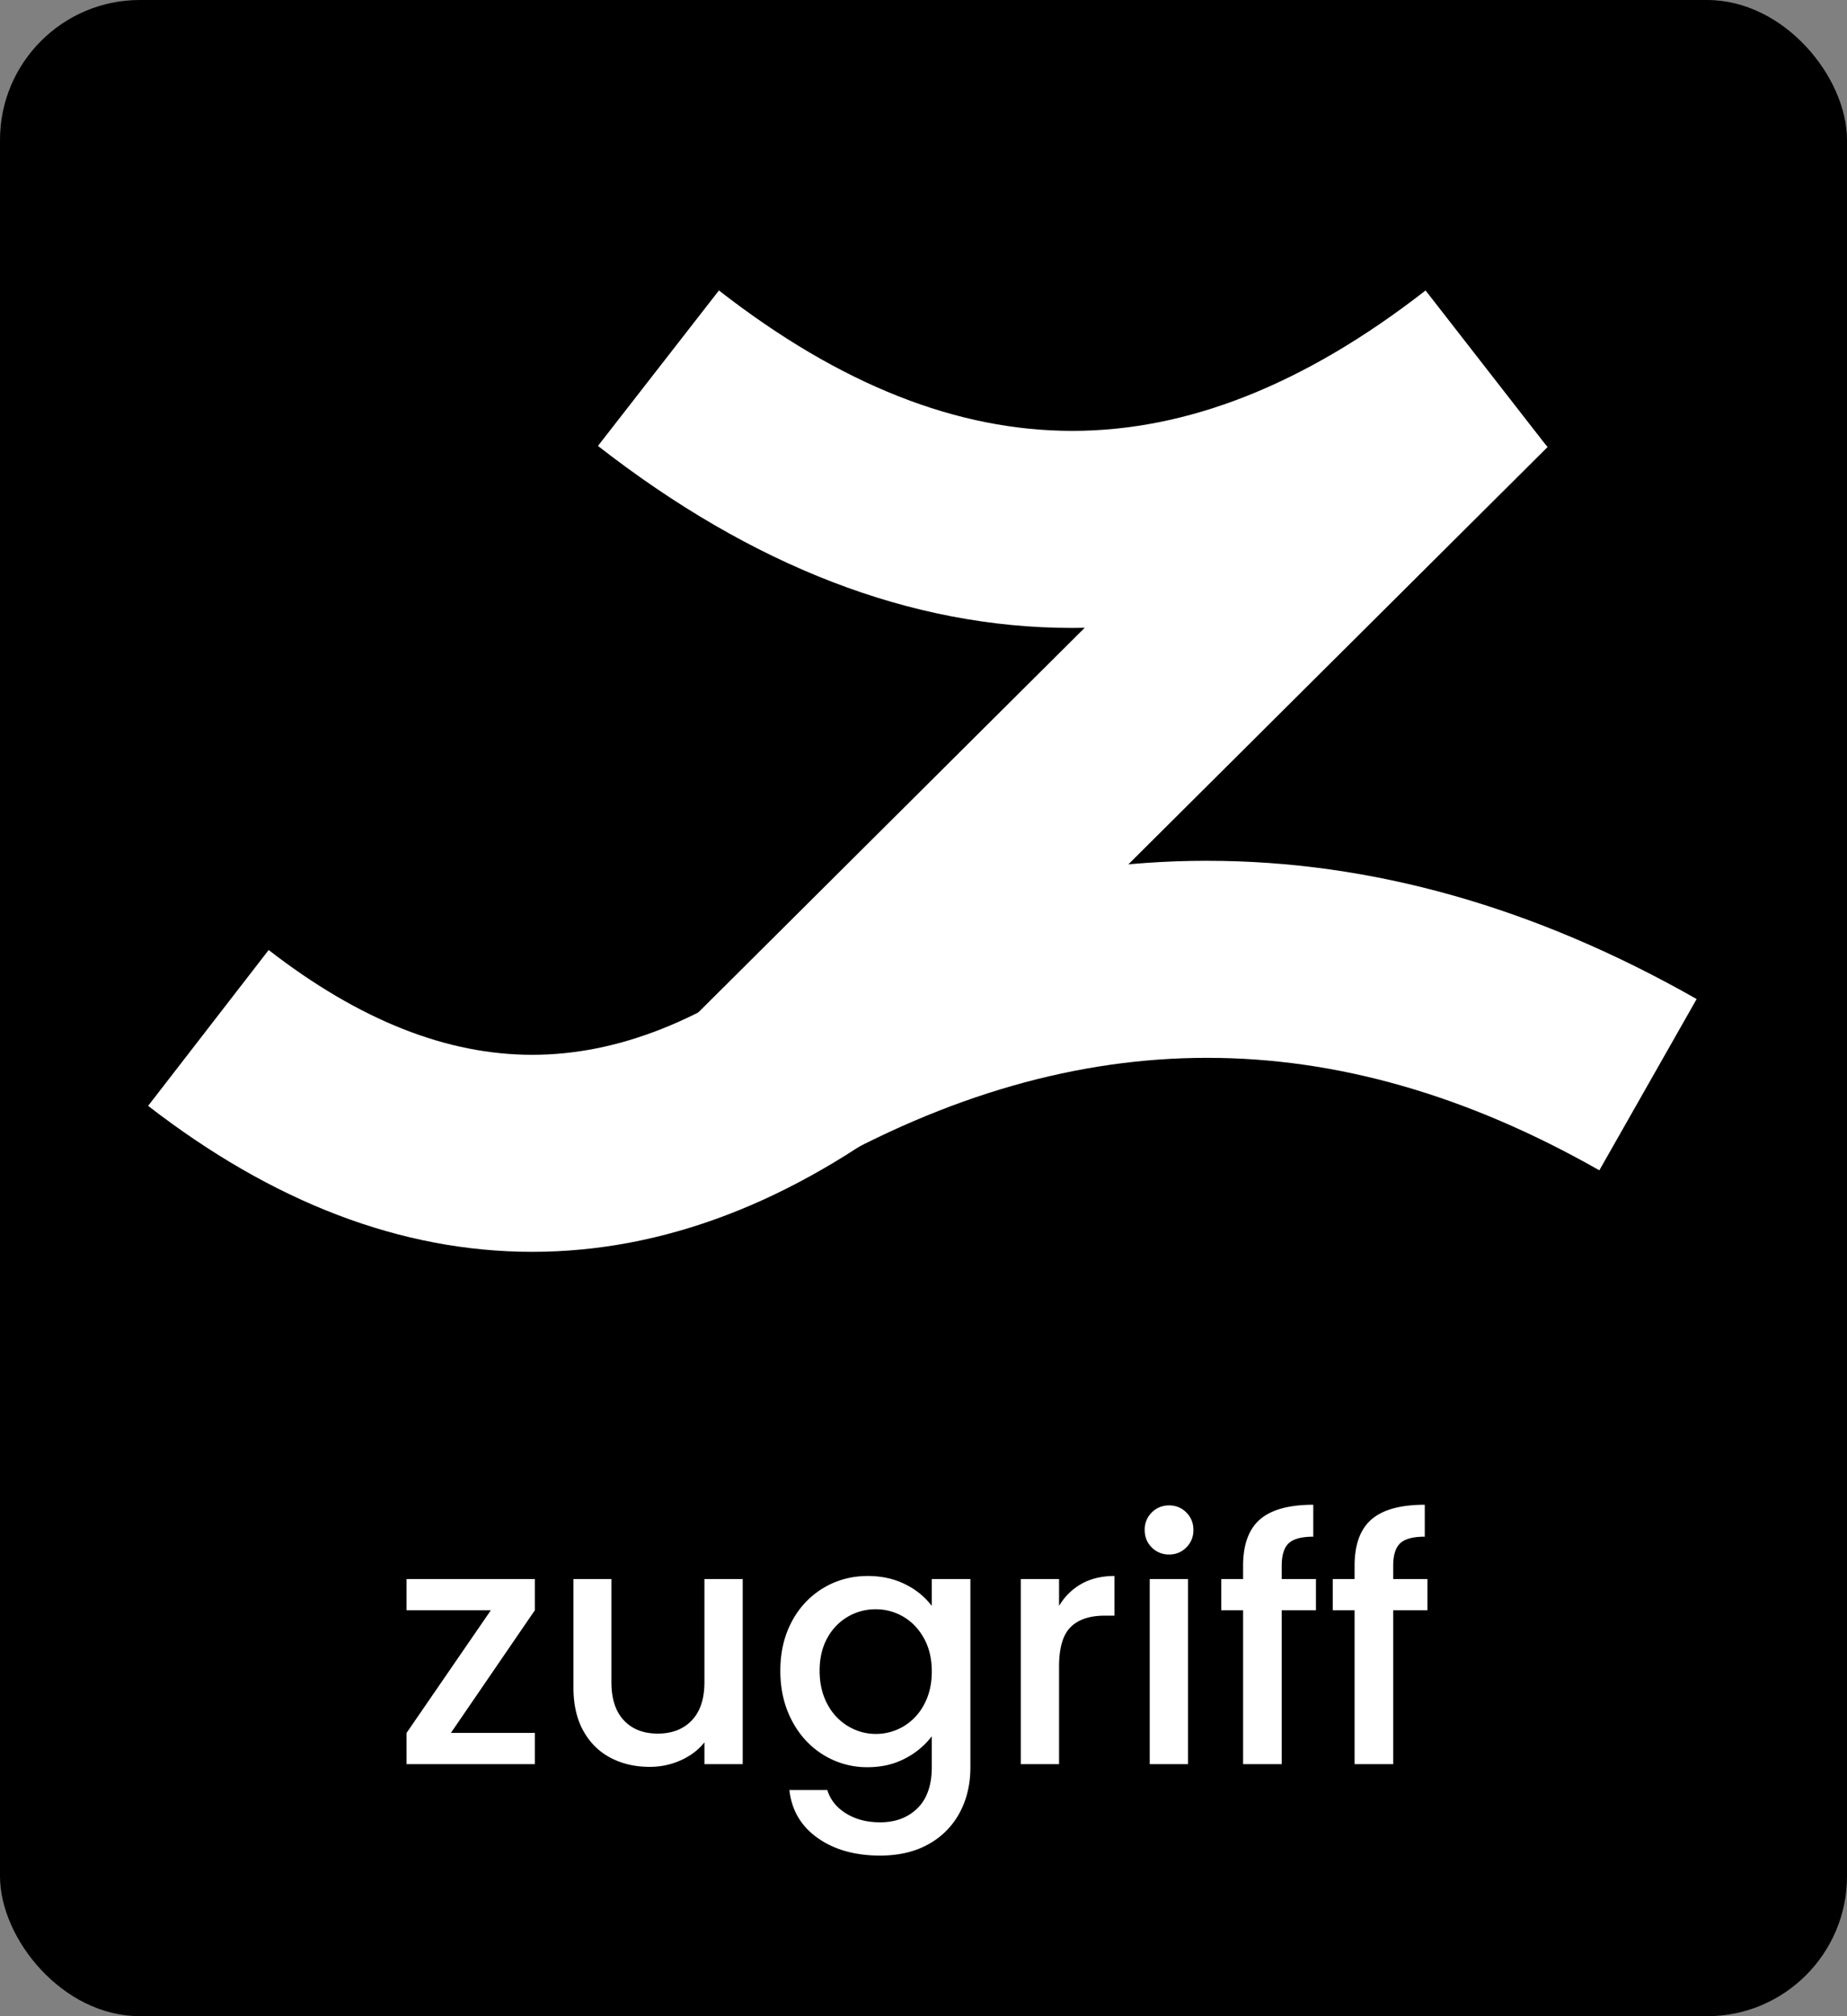 <svg xmlns="http://www.w3.org/2000/svg" width="66" height="72"><rect width="100%" height="100%" fill="#808080" stroke="none"/><g fill="none" fill-rule="evenodd"><rect width="66" height="72" fill="#000" rx="5"/><g fill="#FFF" fill-rule="nonzero"><path d="M38.316 22.424c5.767 0 11.435-2.207 16.948-6.5l-4.323-5.551c-4.346 3.383-8.535 5.014-12.625 5.014-4.091 0-8.28-1.63-12.626-5.014l-4.323 5.551c5.513 4.293 11.181 6.5 16.949 6.5ZM19.019 44.704c4.691 0 9.285-1.777 13.725-5.213l-4.306-5.565c-3.275 2.535-6.396 3.742-9.42 3.742-3.023 0-6.144-1.207-9.418-3.742l-4.307 5.565c4.44 3.436 9.034 5.213 13.726 5.213Z"/><path d="M43.137 30.74c5.885 0 11.728 1.66 17.49 4.937l-3.477 6.116c-4.739-2.694-9.395-4.017-14.013-4.017-4.617 0-9.273 1.323-14.012 4.017l-3.478-6.116c5.763-3.277 11.606-4.938 17.49-4.938Z"/><path d="m24.921 36.187 5.001 5.026L55.304 15.96l-5.001-5.026zM19.112 63v-1.116h-3l3-4.38v-1.116h-4.584v1.116h3.012l-3.012 4.38V63h4.584Zm4.104.096c.392 0 .762-.078 1.11-.234.348-.156.63-.37.846-.642V63h1.368v-6.612h-1.368v3.684c0 .592-.15 1.046-.45 1.362-.3.316-.706.474-1.218.474s-.916-.158-1.212-.474c-.296-.316-.444-.77-.444-1.362v-3.684h-1.356v3.888c0 .6.118 1.112.354 1.536.236.424.56.744.972.96.412.216.878.324 1.398.324Zm8.232 3.168c.672 0 1.25-.136 1.734-.408a2.775 2.775 0 0 0 1.11-1.122c.256-.476.384-1.018.384-1.626v-6.72h-1.38v.96a2.616 2.616 0 0 0-.93-.762c-.396-.204-.85-.306-1.362-.306-.576 0-1.102.142-1.578.426a3.035 3.035 0 0 0-1.128 1.194c-.276.512-.414 1.1-.414 1.764 0 .664.138 1.258.414 1.782.276.524.652.932 1.128 1.224a2.96 2.96 0 0 0 1.578.438c.504 0 .954-.106 1.35-.318a2.79 2.79 0 0 0 .942-.786v1.104c0 .64-.17 1.128-.51 1.464-.34.336-.786.504-1.338.504-.472 0-.878-.106-1.218-.318-.34-.212-.562-.49-.666-.834h-1.356c.08.72.416 1.29 1.008 1.71.592.42 1.336.63 2.232.63Zm-.156-4.344c-.344 0-.67-.09-.978-.27a1.99 1.99 0 0 1-.744-.786c-.188-.344-.282-.744-.282-1.2 0-.456.094-.85.282-1.182a1.946 1.946 0 0 1 1.722-1.014c.352 0 .68.088.984.264.304.176.55.432.738.768.188.336.282.732.282 1.188 0 .456-.094.854-.282 1.194a1.97 1.97 0 0 1-.738.774 1.93 1.93 0 0 1-.984.264ZM37.844 63v-3.48c0-.672.138-1.144.414-1.416.276-.272.682-.408 1.218-.408h.348V56.28c-.456 0-.85.094-1.182.282-.332.188-.598.45-.798.786v-.96h-1.368V63h1.368Zm3.936-7.488c.24 0 .444-.084.612-.252a.847.847 0 0 0 .252-.624.847.847 0 0 0-.252-.624.833.833 0 0 0-.612-.252.847.847 0 0 0-.624.252.847.847 0 0 0-.252.624c0 .248.084.456.252.624a.847.847 0 0 0 .624.252ZM42.452 63v-6.612h-1.368V63h1.368Zm3.348 0v-5.496h1.224v-1.116H45.8v-.468c0-.384.084-.654.252-.81.168-.156.46-.234.876-.234v-1.14c-.864 0-1.498.174-1.902.522-.404.348-.606.902-.606 1.662v.468h-.78v1.116h.78V63h1.38Zm3.984 0v-5.496h1.224v-1.116h-1.224v-.468c0-.384.084-.654.252-.81.168-.156.46-.234.876-.234v-1.14c-.864 0-1.498.174-1.902.522-.404.348-.606.902-.606 1.662v.468h-.78v1.116h.78V63h1.38Z"/></g></g></svg>